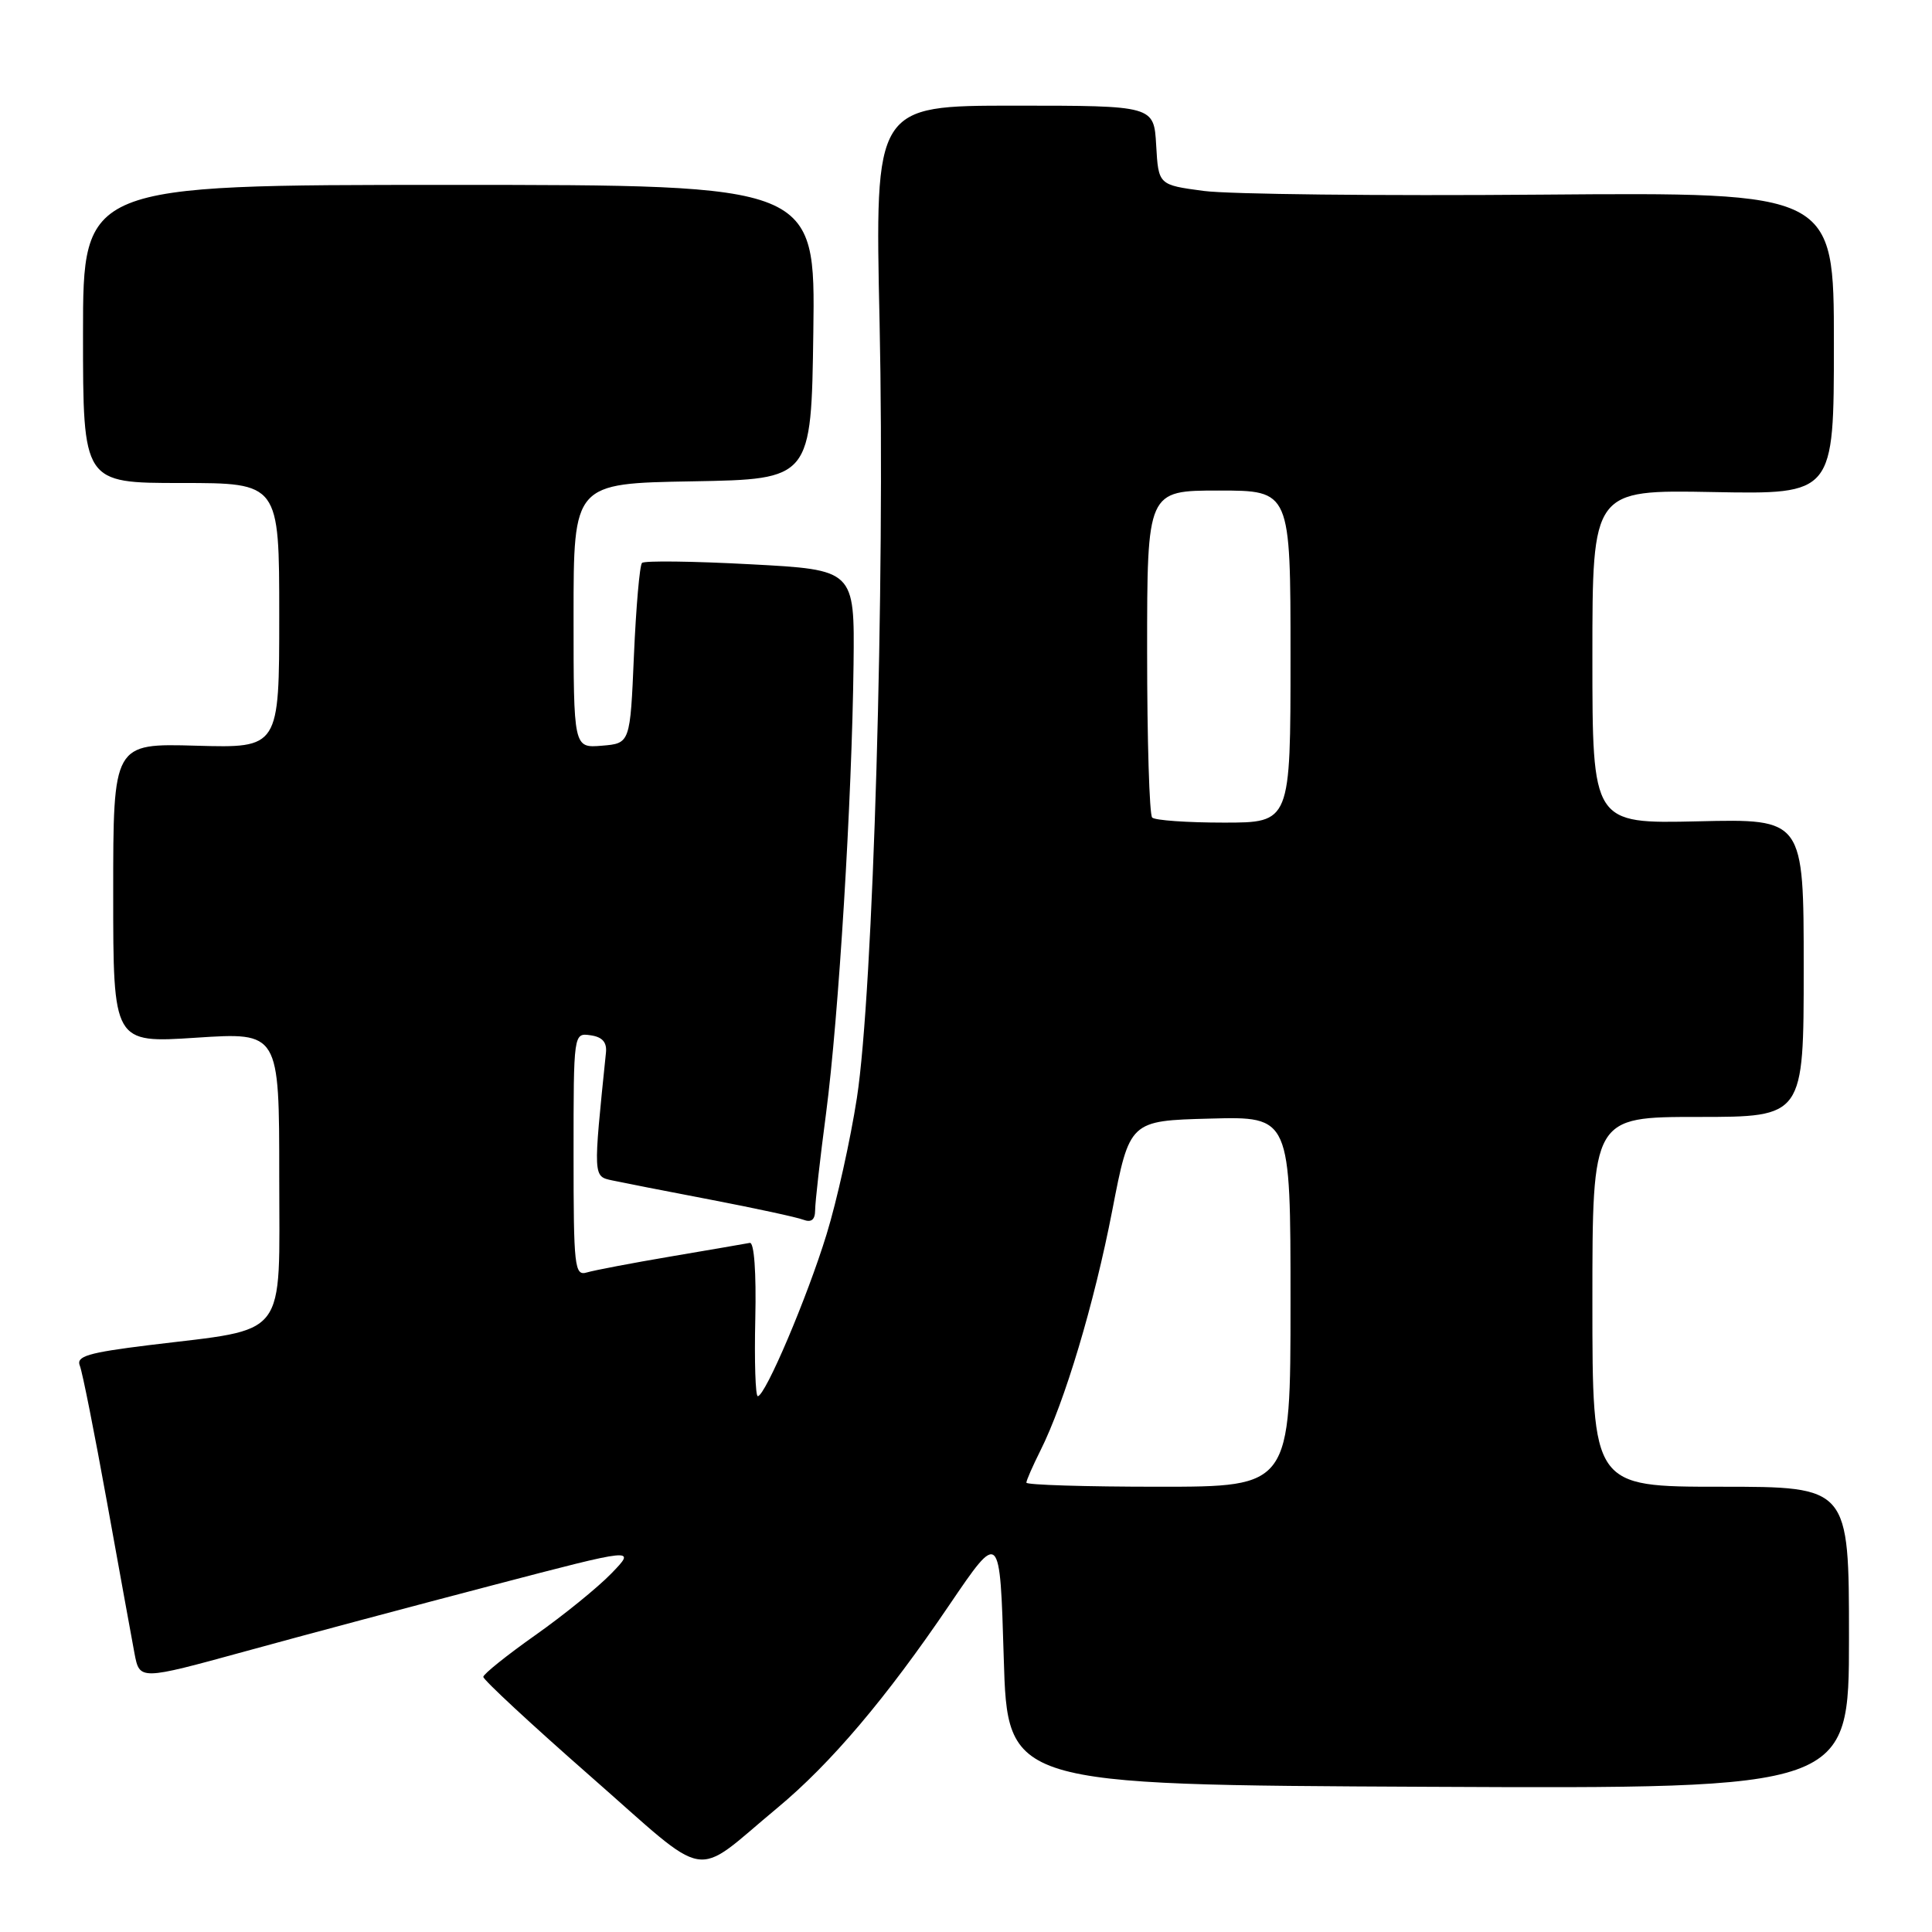 <?xml version="1.0" encoding="UTF-8" standalone="no"?>
<!DOCTYPE svg PUBLIC "-//W3C//DTD SVG 1.1//EN" "http://www.w3.org/Graphics/SVG/1.1/DTD/svg11.dtd" >
<svg xmlns="http://www.w3.org/2000/svg" xmlns:xlink="http://www.w3.org/1999/xlink" version="1.1" viewBox="0 0 256 256">
 <g >
 <path fill="currentColor"
d=" M 103.00 239.56 C 110.07 233.69 117.43 225.01 125.81 212.64 C 132.50 202.79 132.50 202.79 133.00 219.64 C 133.50 236.50 133.50 236.50 189.25 236.76 C 245.00 237.02 245.00 237.02 245.00 217.01 C 245.00 197.00 245.00 197.00 228.00 197.00 C 211.00 197.00 211.00 197.00 211.00 172.50 C 211.00 148.00 211.00 148.00 225.00 148.00 C 239.00 148.00 239.00 148.00 239.00 128.25 C 239.00 108.50 239.00 108.50 225.00 108.83 C 211.00 109.15 211.00 109.15 211.00 87.03 C 211.00 64.90 211.00 64.90 227.00 65.20 C 243.00 65.50 243.00 65.50 243.00 45.49 C 243.00 25.48 243.00 25.48 204.25 25.79 C 182.94 25.97 162.80 25.74 159.50 25.30 C 153.50 24.50 153.50 24.50 153.20 19.25 C 152.90 14.00 152.90 14.00 134.41 14.00 C 115.92 14.00 115.92 14.00 116.55 42.75 C 117.29 77.25 115.71 131.50 113.54 145.50 C 112.69 151.00 110.89 159.12 109.53 163.54 C 106.97 171.90 101.40 185.00 100.41 185.00 C 100.10 185.00 99.95 180.39 100.08 174.75 C 100.22 168.59 99.93 164.57 99.35 164.69 C 98.82 164.79 94.14 165.60 88.94 166.48 C 83.75 167.36 78.71 168.32 77.75 168.61 C 76.13 169.09 76.00 167.90 76.00 153.00 C 76.00 136.86 76.00 136.86 78.25 137.18 C 79.82 137.40 80.44 138.11 80.29 139.50 C 78.59 156.05 78.58 155.86 81.12 156.41 C 82.43 156.69 88.31 157.85 94.19 158.97 C 100.07 160.10 105.59 161.29 106.44 161.62 C 107.51 162.02 108.00 161.63 108.01 160.36 C 108.01 159.34 108.66 153.55 109.46 147.50 C 111.13 134.73 112.89 105.99 113.10 88.00 C 113.24 75.50 113.24 75.50 99.44 74.77 C 91.85 74.36 85.38 74.28 85.07 74.59 C 84.76 74.90 84.28 80.41 84.00 86.83 C 83.50 98.50 83.50 98.50 79.75 98.81 C 76.00 99.12 76.00 99.12 76.00 81.59 C 76.00 64.05 76.00 64.05 91.75 63.78 C 107.50 63.50 107.50 63.50 107.77 44.00 C 108.04 24.50 108.04 24.50 59.52 24.50 C 11.00 24.50 11.00 24.50 11.00 44.25 C 11.00 64.00 11.00 64.00 24.00 64.00 C 37.00 64.00 37.00 64.00 37.00 81.56 C 37.00 99.12 37.00 99.12 26.00 98.81 C 15.00 98.50 15.00 98.50 15.00 118.36 C 15.00 138.22 15.00 138.22 26.00 137.50 C 37.00 136.78 37.00 136.78 37.00 155.84 C 37.00 177.75 38.39 175.95 19.73 178.24 C 11.64 179.24 10.06 179.71 10.58 180.97 C 10.92 181.81 12.53 189.93 14.17 199.00 C 15.81 208.07 17.45 217.11 17.82 219.08 C 18.50 222.65 18.50 222.65 32.50 218.81 C 40.20 216.69 55.01 212.74 65.41 210.02 C 84.32 205.07 84.32 205.07 81.02 208.48 C 79.20 210.36 74.65 214.05 70.90 216.69 C 67.15 219.34 64.07 221.81 64.04 222.19 C 64.02 222.57 70.40 228.49 78.22 235.35 C 94.42 249.55 91.55 249.06 103.00 239.56 Z  M 136.00 196.46 C 136.00 196.16 136.84 194.25 137.86 192.21 C 141.07 185.81 144.99 172.73 147.38 160.39 C 149.68 148.50 149.68 148.50 160.34 148.22 C 171.00 147.93 171.00 147.93 171.00 172.47 C 171.00 197.00 171.00 197.00 153.50 197.00 C 143.88 197.00 136.00 196.76 136.00 196.46 Z  M 152.67 108.33 C 152.30 107.97 152.00 98.07 152.00 86.33 C 152.00 65.00 152.00 65.00 161.50 65.00 C 171.00 65.00 171.00 65.00 171.00 87.00 C 171.00 109.00 171.00 109.00 162.17 109.00 C 157.31 109.00 153.03 108.70 152.67 108.33 Z "/>
</g>
</svg>